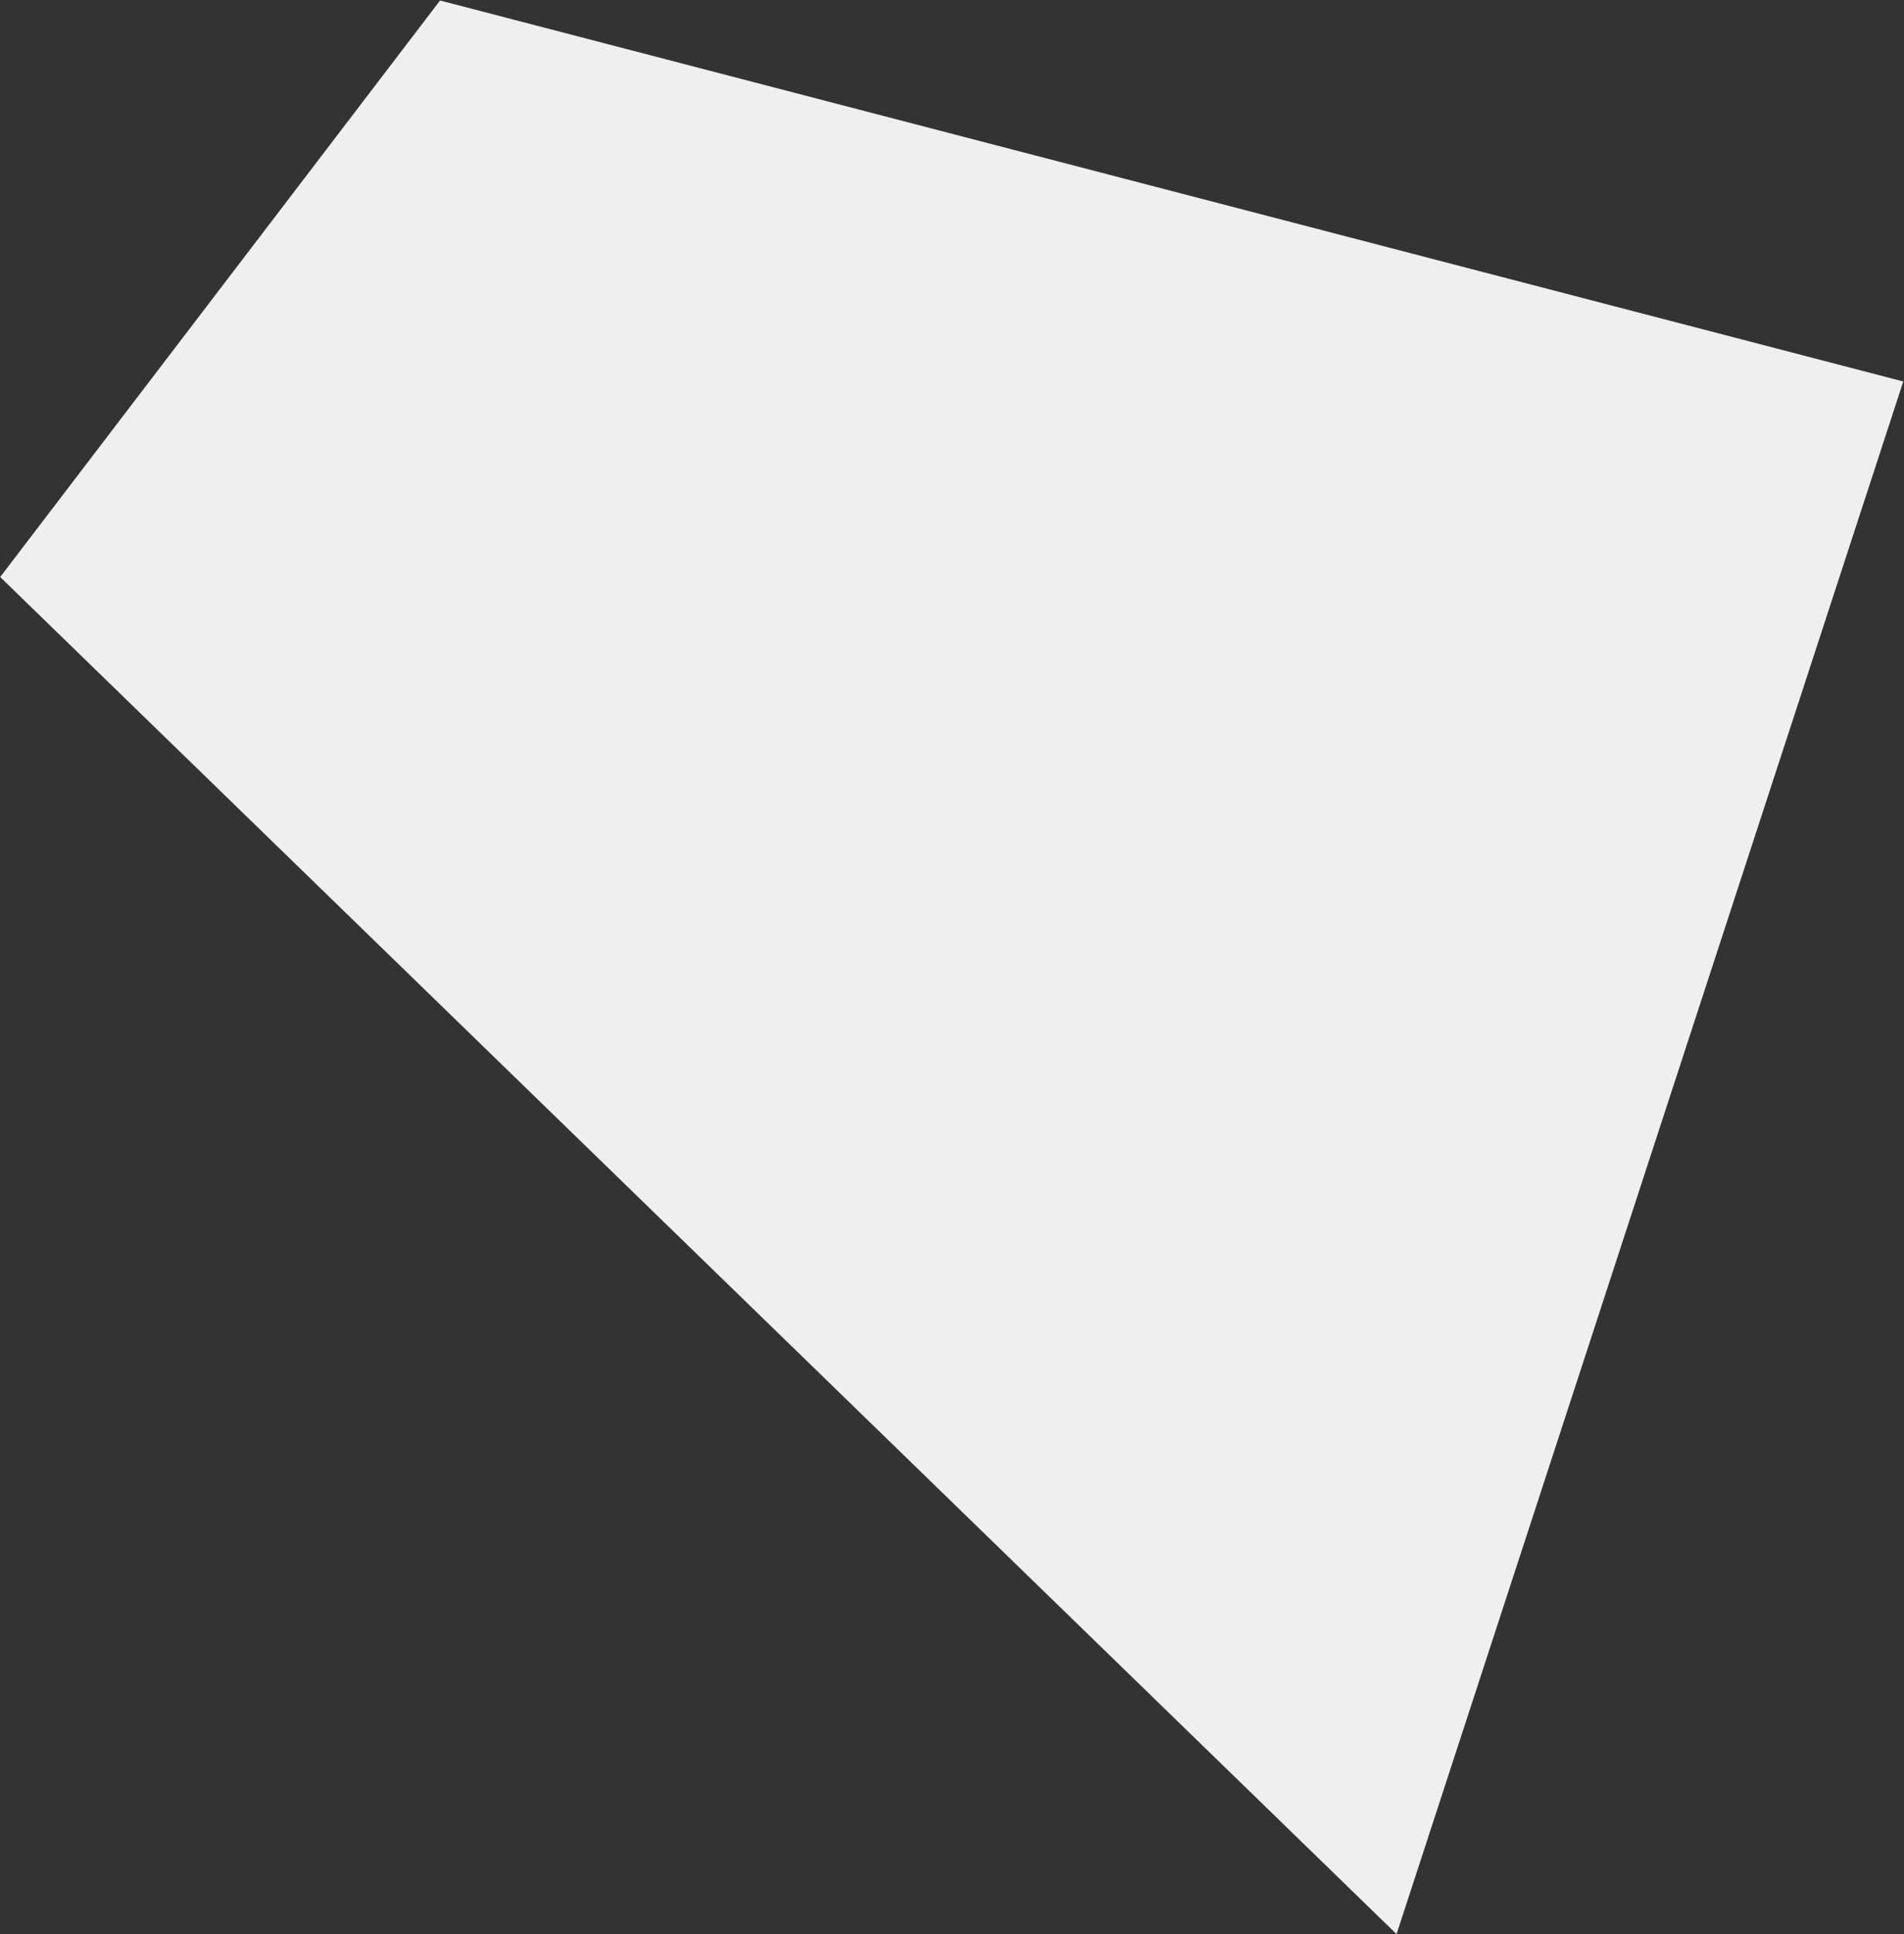 <svg xmlns="http://www.w3.org/2000/svg" width="2473" height="2512" viewBox="0 0 2473 2512"><rect x="0" y="0" width="2473" height="2512" fill="#333333" stroke="none"/><g><g><path fill="#efefef" d="M571.571.647L.246 749.335l1813.647 1762.377L2472.06 495.414z"/></g></g></svg>